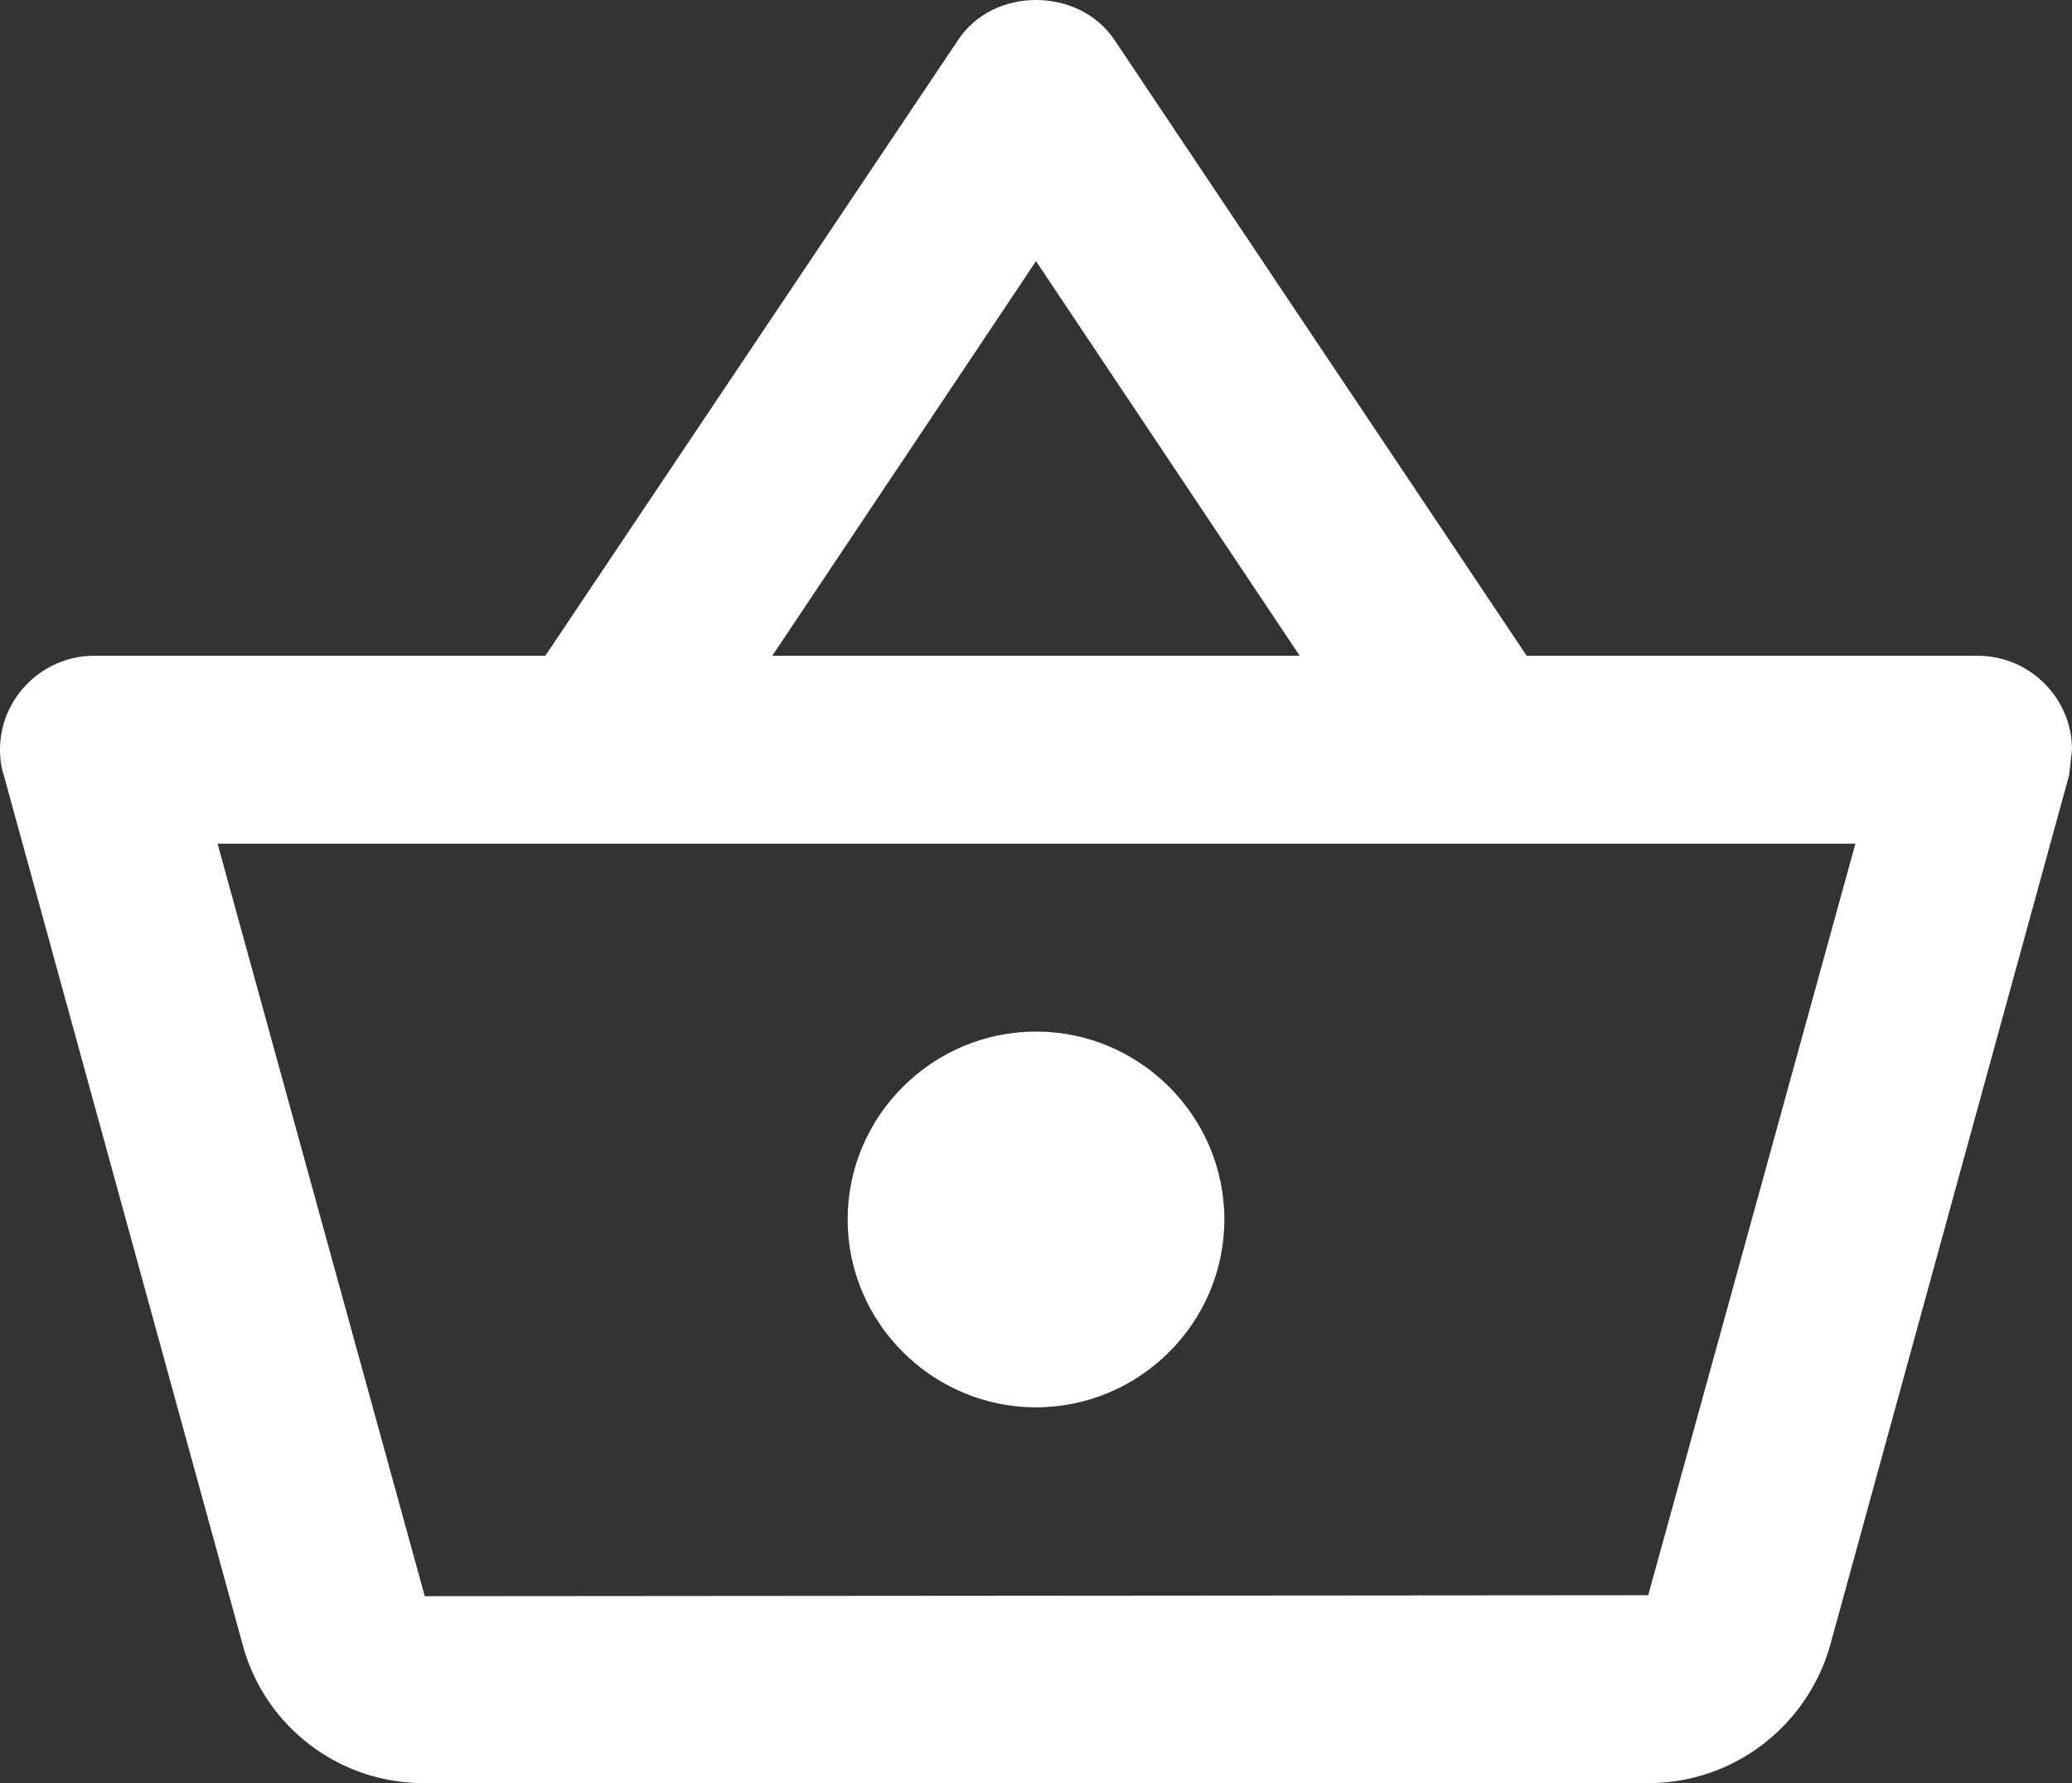 <svg width="43" height="37" viewBox="0 0 43 37" fill="none" xmlns="http://www.w3.org/2000/svg">
<rect x="0" y="0" width="43" height="37" fill="#333333" stroke="none"/>
<path d="M41.045 13.607H31.683L23.122 0.819C22.751 0.273 22.125 0 21.5 0C20.875 0 20.249 0.273 19.878 0.838L11.317 13.607H1.955C0.88 13.607 0 14.484 0 15.556C0 15.732 0.02 15.907 0.078 16.083L5.043 34.154C5.492 35.791 6.997 37 8.795 37H34.205C36.003 37 37.508 35.791 37.977 34.154L42.941 16.083L43 15.556C43 14.484 42.12 13.607 41.045 13.607ZM21.5 5.419L26.973 13.607H16.027L21.5 5.419ZM34.205 33.101L8.815 33.121L4.515 17.506H38.505L34.205 33.101ZM21.5 21.405C19.35 21.405 17.591 23.159 17.591 25.303C17.591 27.448 19.35 29.202 21.5 29.202C23.65 29.202 25.409 27.448 25.409 25.303C25.409 23.159 23.65 21.405 21.5 21.405Z" fill="white"/>
</svg>
